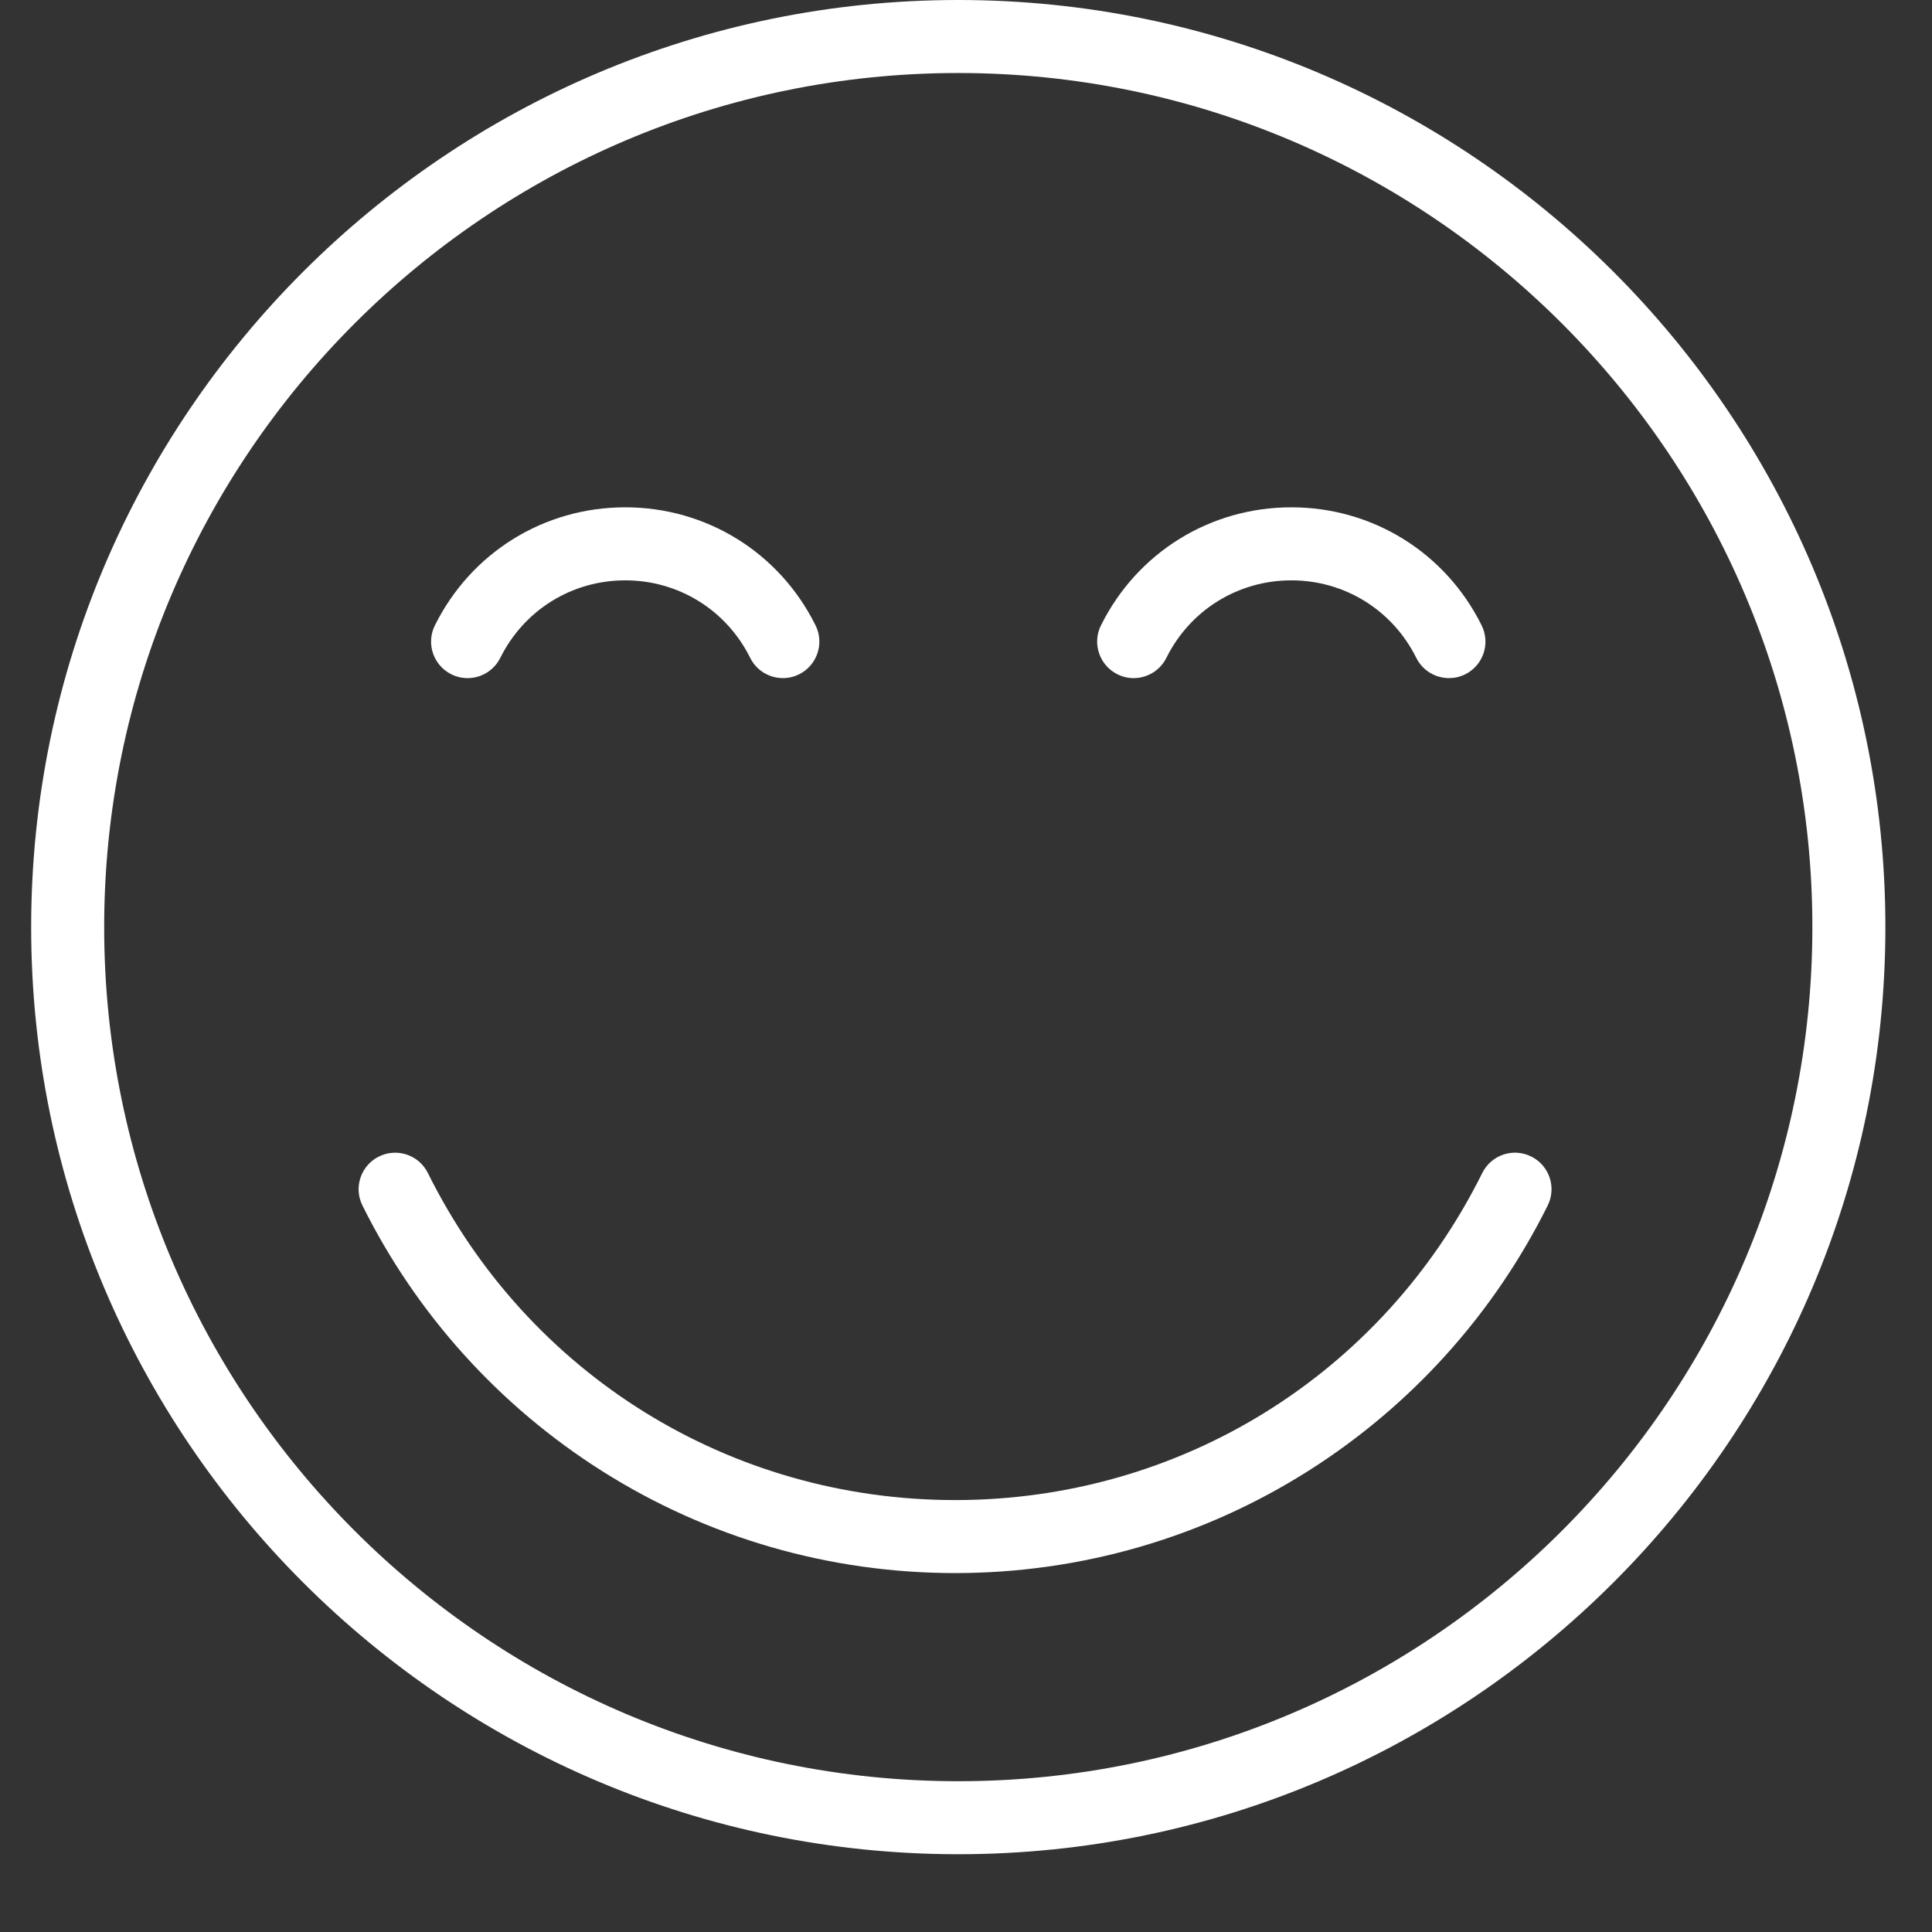 <svg width="62" height="62" viewBox="0 0 62 62" xmlns="http://www.w3.org/2000/svg"><rect x="0" y="0" width="62" height="62" fill="#333333" stroke="none"/><title>ico_feedback2</title><desc>Created with Sketch.</desc><g fill="#fff"><path d="M30.751 57.161c-15.111 0-27.408-12.295-27.408-27.408 0-15.115 12.297-27.41 27.408-27.41 15.113 0 27.41 12.295 27.41 27.41 0 15.113-12.297 27.408-27.41 27.408m0-57.161c-16.404 0-29.751 13.346-29.751 29.753 0 16.406 13.347 29.751 29.751 29.751 16.406 0 29.753-13.346 29.753-29.751 0-16.407-13.347-29.753-29.753-29.753"/><path d="M49.138 37.114c-.579-.29-1.282-.051-1.57.528-3.214 6.473-9.696 10.497-16.918 10.497-7.222 0-13.706-4.023-16.92-10.497-.288-.579-.989-.816-1.57-.528-.579.286-.818.991-.53 1.57 1.731 3.487 4.39 6.434 7.685 8.52 3.387 2.145 7.306 3.278 11.335 3.278 4.025 0 7.947-1.133 11.333-3.278 3.297-2.086 5.954-5.033 7.685-8.52.288-.579.051-1.284-.53-1.57"/><path d="M14.484 21.64c.581.288 1.284.05 1.572-.53.761-1.533 2.297-2.486 4.008-2.486 1.711 0 3.247.953 4.01 2.486.204.413.619.651 1.051.651.175 0 .351-.038.519-.122.579-.288.816-.991.528-1.57-1.159-2.337-3.501-3.789-6.108-3.789-2.607 0-4.947 1.452-6.108 3.789-.288.579-.051 1.282.528 1.57"/><path d="M35.861 21.64c.579.288 1.282.05 1.57-.53.761-1.533 2.299-2.486 4.01-2.486 1.711 0 3.245.953 4.008 2.486.206.413.619.651 1.051.651.175 0 .353-.038.521-.122.579-.288.814-.991.526-1.57-1.159-2.337-3.501-3.789-6.106-3.789-2.609 0-4.949 1.452-6.11 3.789-.288.579-.051 1.282.53 1.57"/></g></svg>